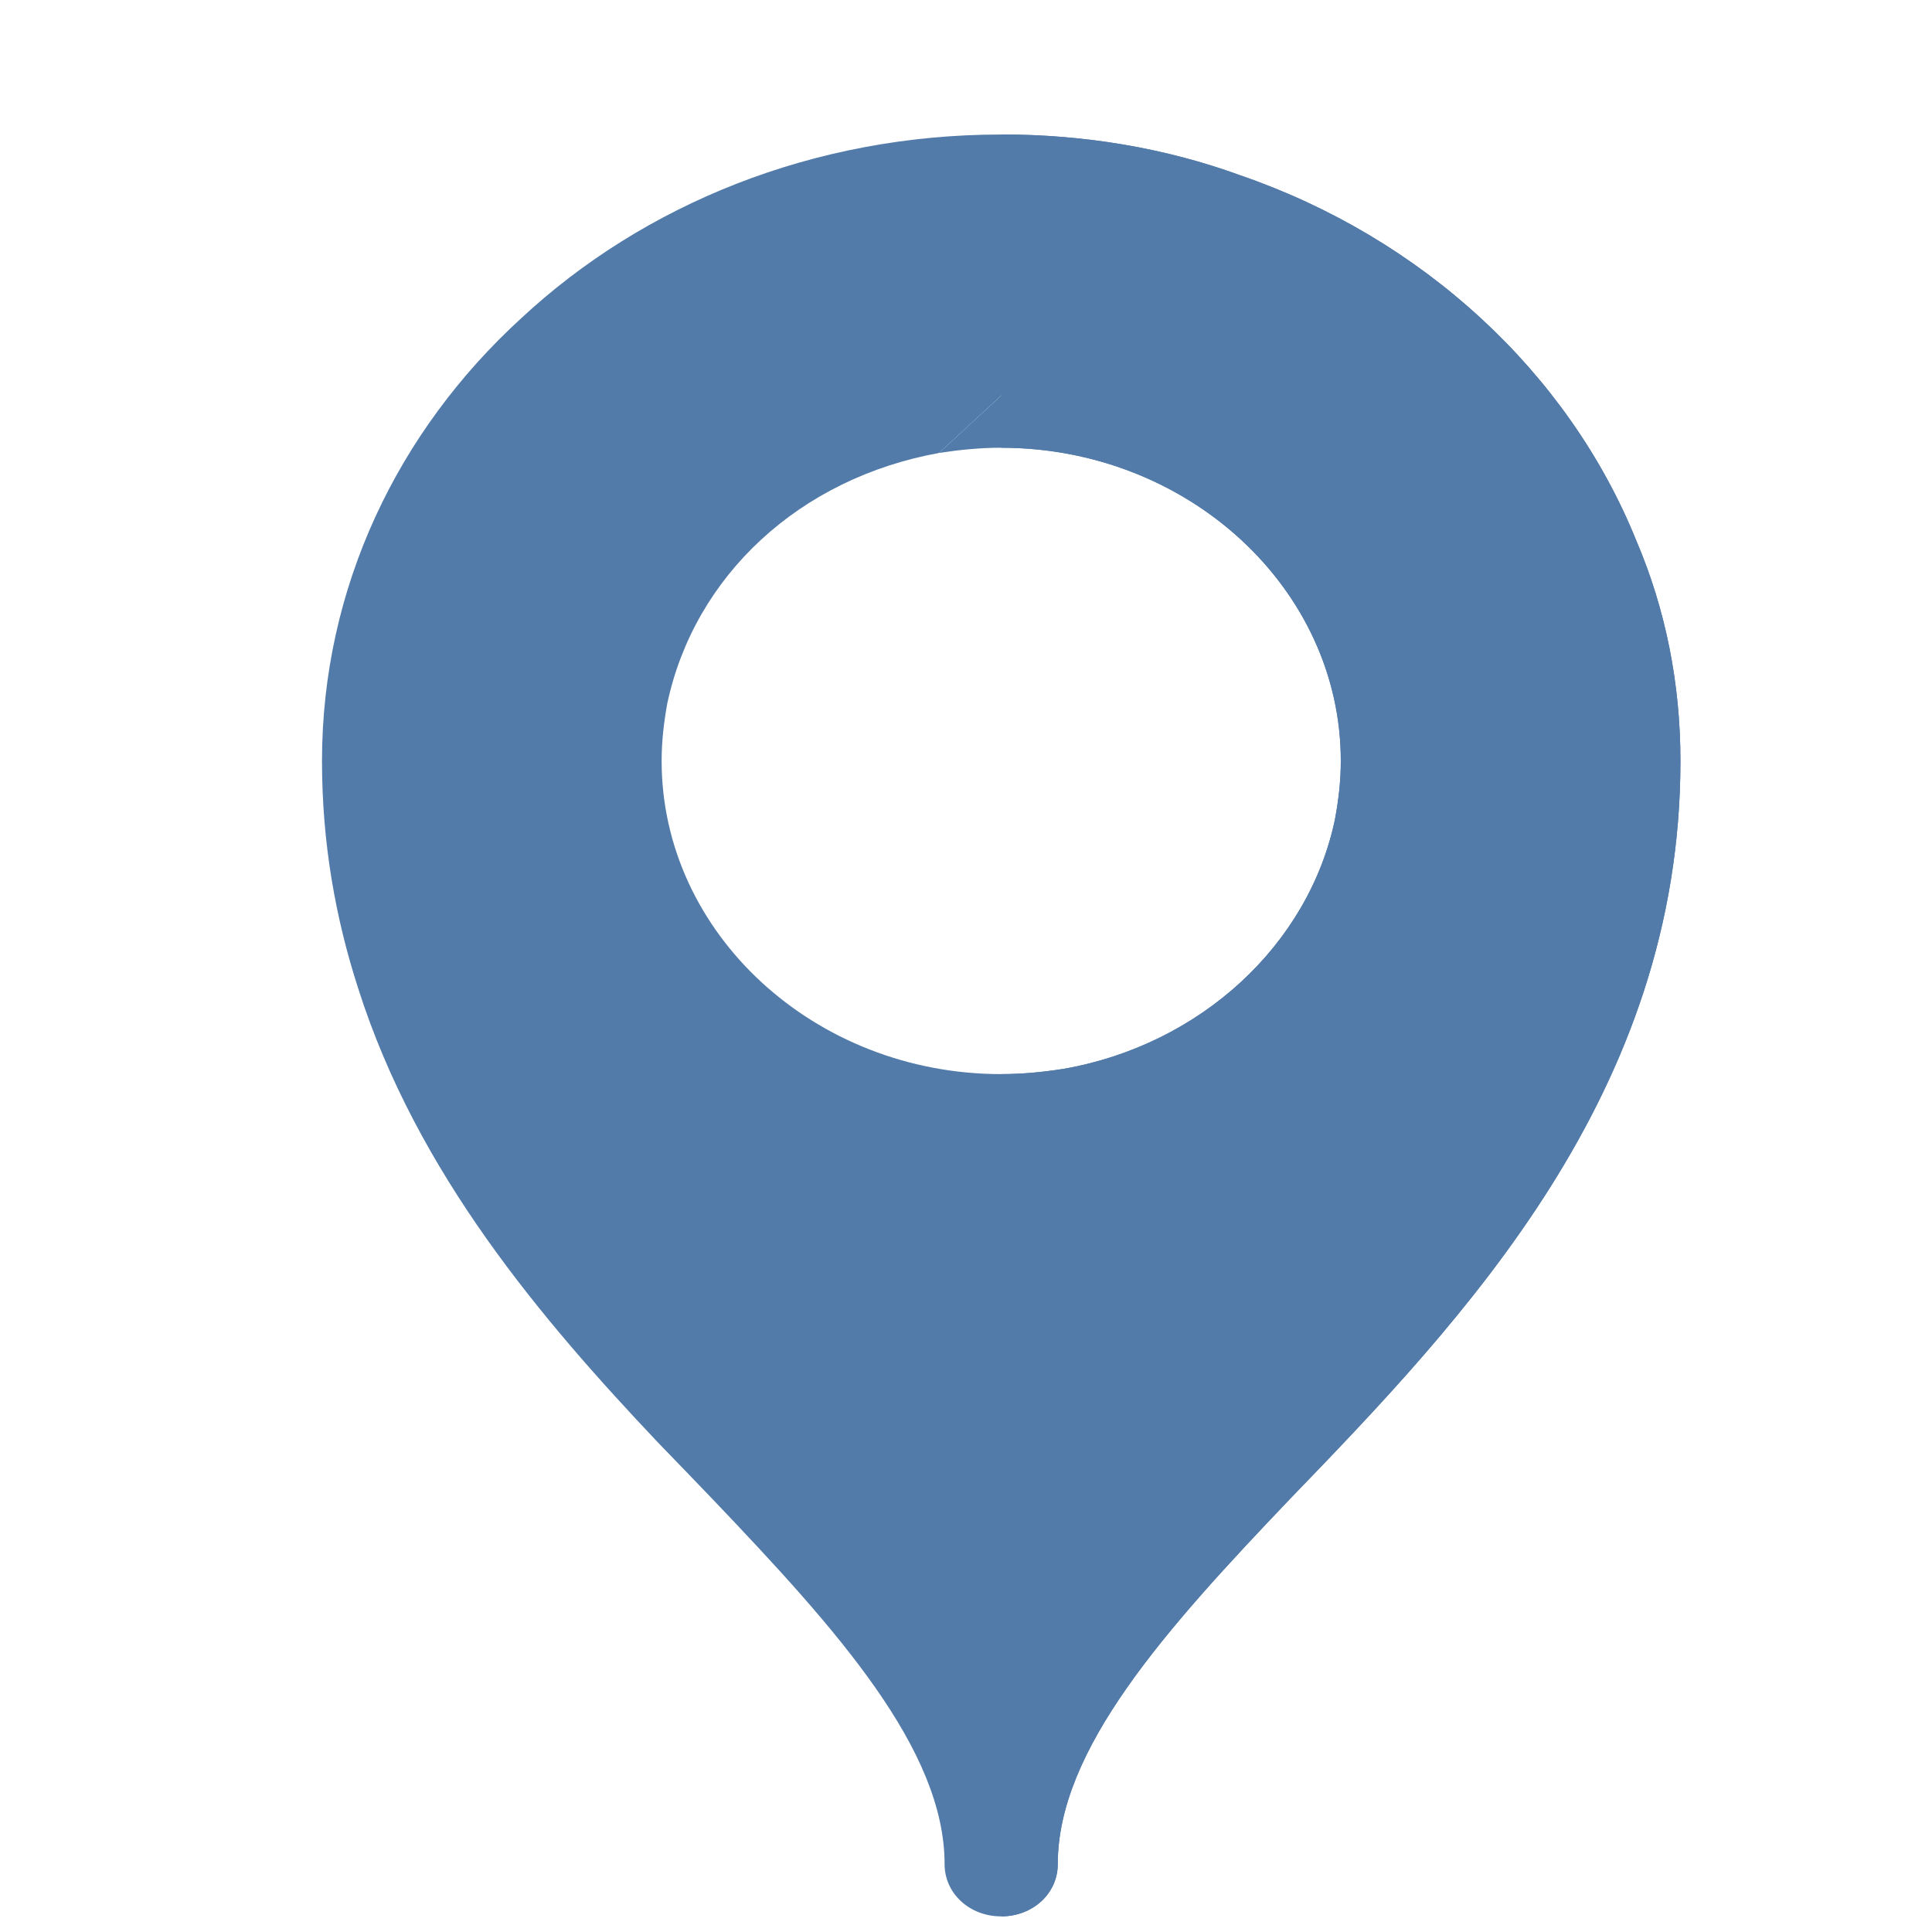 <svg width="24" height="24" viewBox="0 0 24 24" fill="none" xmlns="http://www.w3.org/2000/svg">
<path d="M13.211 13.278L10.635 16.951L8.176 17.922C6.728 16.391 5.181 14.575 4.45 12.28L5.922 9.755L8.289 8.739C8.247 8.973 8.219 9.206 8.219 9.452C8.219 11.592 10.117 13.343 12.437 13.343C12.705 13.343 12.958 13.317 13.211 13.278Z" fill="#527BA9"/>
<path d="M16.586 10.162C16.629 9.93 16.656 9.698 16.656 9.453C16.656 7.315 14.761 5.565 12.443 5.562H12.438C12.17 5.562 11.917 5.588 11.664 5.627L15.405 2.177C17.669 2.955 19.483 4.628 20.327 6.716L16.586 10.166C16.586 10.165 16.586 10.164 16.586 10.162Z" fill="#527BA9"/>
<path d="M20.327 6.716L19.047 9.021L16.586 10.166C16.586 10.165 16.586 10.164 16.586 10.162C16.629 9.93 16.656 9.698 16.656 9.453C16.656 7.315 14.761 5.565 12.443 5.562H12.439V4.912L13.281 3.184L15.405 2.177C17.669 2.955 19.483 4.628 20.327 6.716Z" fill="#527BA9"/>
<path d="M20.327 6.716L16.586 10.166C16.262 11.736 14.912 12.98 13.211 13.278L8.176 17.922C8.416 18.168 8.626 18.389 8.851 18.622C10.398 20.244 11.734 21.731 11.734 23.157C11.734 23.521 12.044 23.806 12.437 23.806C12.831 23.806 13.14 23.521 13.14 23.157C13.14 21.731 14.476 20.244 16.023 18.622C18.189 16.379 20.875 13.577 20.875 9.453C20.875 8.493 20.692 7.572 20.327 6.716Z" fill="#527BA9"/>
<path d="M20.327 6.716L16.586 10.166C16.262 11.736 14.912 12.98 13.211 13.278C13.211 13.278 13.211 13.278 13.211 13.278L12.439 13.991V23.806C12.832 23.805 13.14 23.52 13.14 23.157C13.14 21.731 14.476 20.244 16.023 18.622C18.189 16.379 20.875 13.577 20.875 9.453C20.875 8.493 20.692 7.572 20.327 6.716Z" fill="#527BA9"/>
<path d="M12.439 13.991L13.211 13.278C12.958 13.317 12.705 13.343 12.439 13.343V13.991Z" fill="#527BA9"/>
<path d="M15.405 2.177L11.664 5.627C10.806 5.783 10.047 6.158 9.456 6.703L7.281 5.864L6.475 3.953C7.994 2.54 10.103 1.671 12.438 1.671C13.478 1.671 14.477 1.84 15.405 2.177Z" fill="#527BA9"/>
<path d="M12.439 4.911L15.404 2.176C14.477 1.839 13.479 1.67 12.439 1.67L12.439 4.911Z" fill="#527BA9"/>
<path d="M9.456 6.703C8.866 7.248 8.458 7.948 8.289 8.739L4.45 12.28C4.169 11.411 4 10.476 4 9.452C4 7.299 4.942 5.354 6.475 3.953L9.456 6.703Z" fill="#527BA9"/>
</svg>
